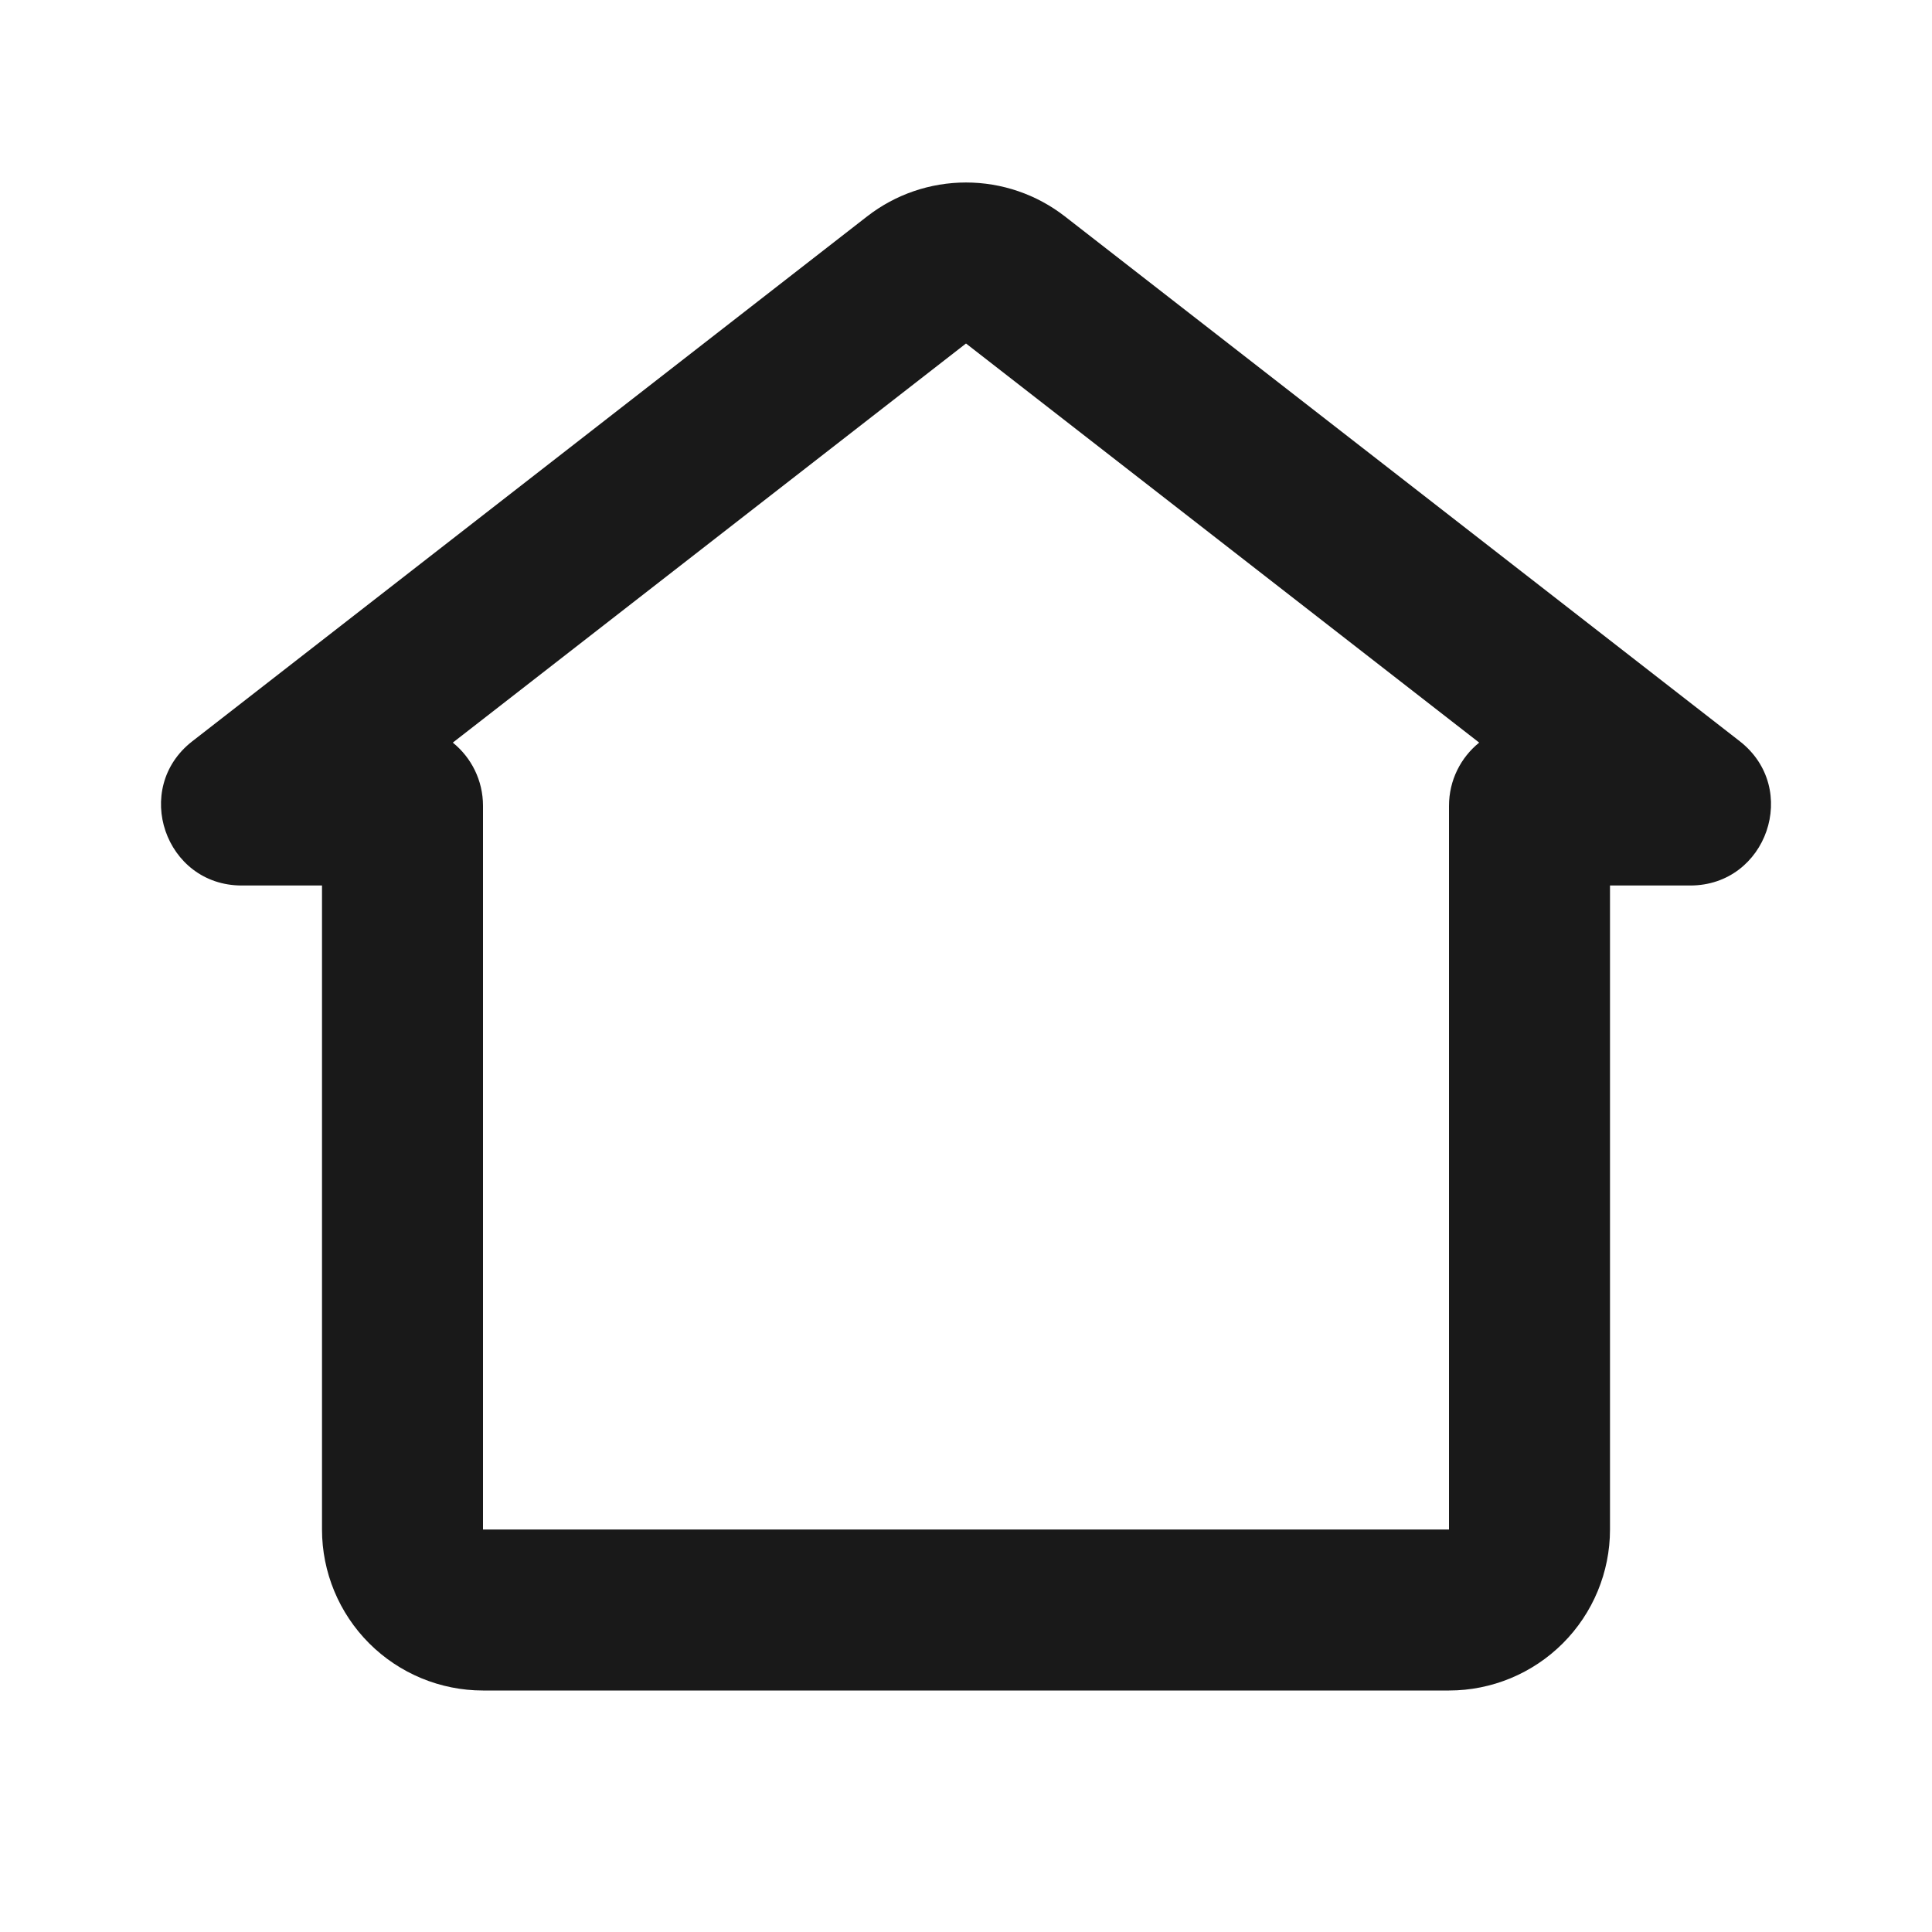 <svg width="24" height="24" viewBox="0 0 24 24" fill="none" xmlns="http://www.w3.org/2000/svg">
<g clip-path="url(#clip0_36_318)">
<path fill-rule="evenodd" clip-rule="evenodd" d="M10.772 2.688C11.123 2.415 11.555 2.267 12 2.267C12.445 2.267 12.877 2.415 13.228 2.688L21.612 9.208C22.365 9.795 21.949 11 20.997 11H20V19C20 19.53 19.789 20.039 19.414 20.414C19.039 20.789 18.53 21 18 21H6C5.47 21 4.961 20.789 4.586 20.414C4.211 20.039 4 19.53 4 19V11H3.003C2.05 11 1.636 9.794 2.388 9.209L10.772 2.688ZM5.625 9.225C5.854 9.41 6 9.693 6 10.01V19H18V10.01C18 9.693 18.146 9.41 18.375 9.225L12 4.267L5.625 9.225Z" fill="#191919"/>
</g>
<defs>
<clipPath id="clip0_36_318">
<rect width="24" height="24" fill="white"/>
</clipPath>
</defs>
</svg>
